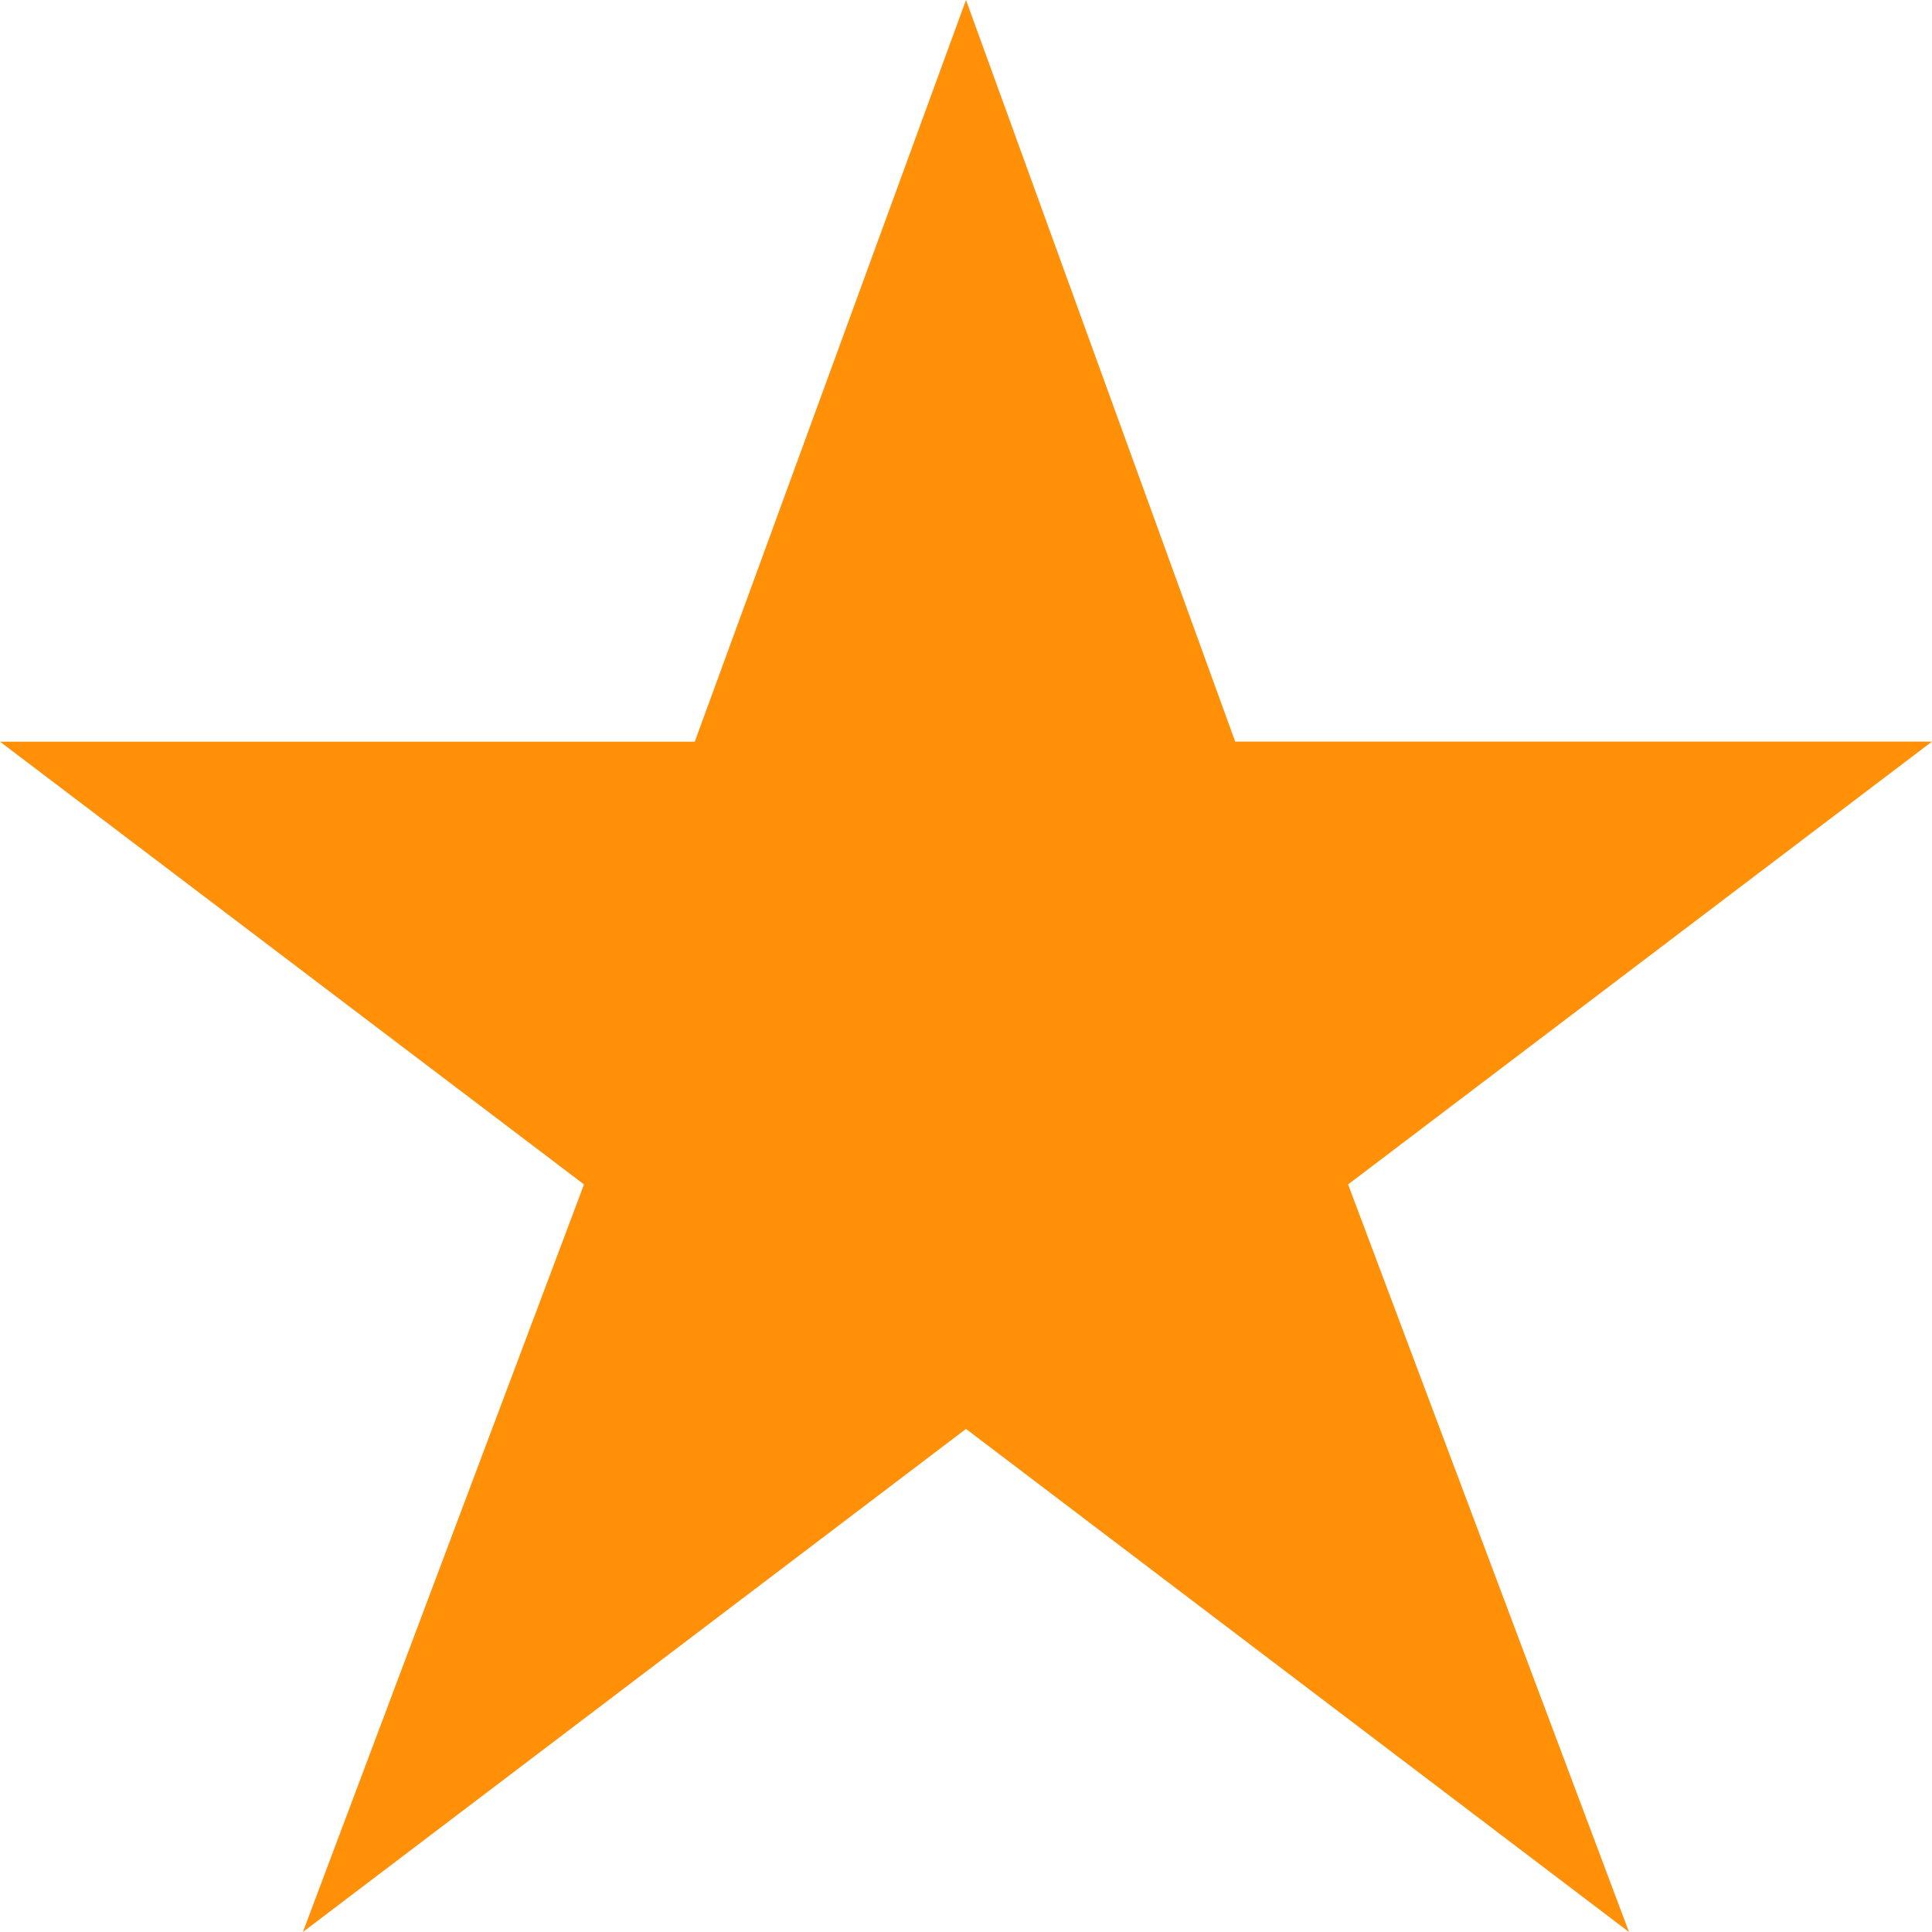 <svg xmlns="http://www.w3.org/2000/svg" width="18" height="18" viewBox="0 0 18 18"><path fill="#FF9008" fill-rule="nonzero" d="M9 0l2.508 6.909H18l-5.44 4.126L15.177 18 9 13.313 2.822 18l2.619-6.965L0 6.91h6.473z"/></svg>
